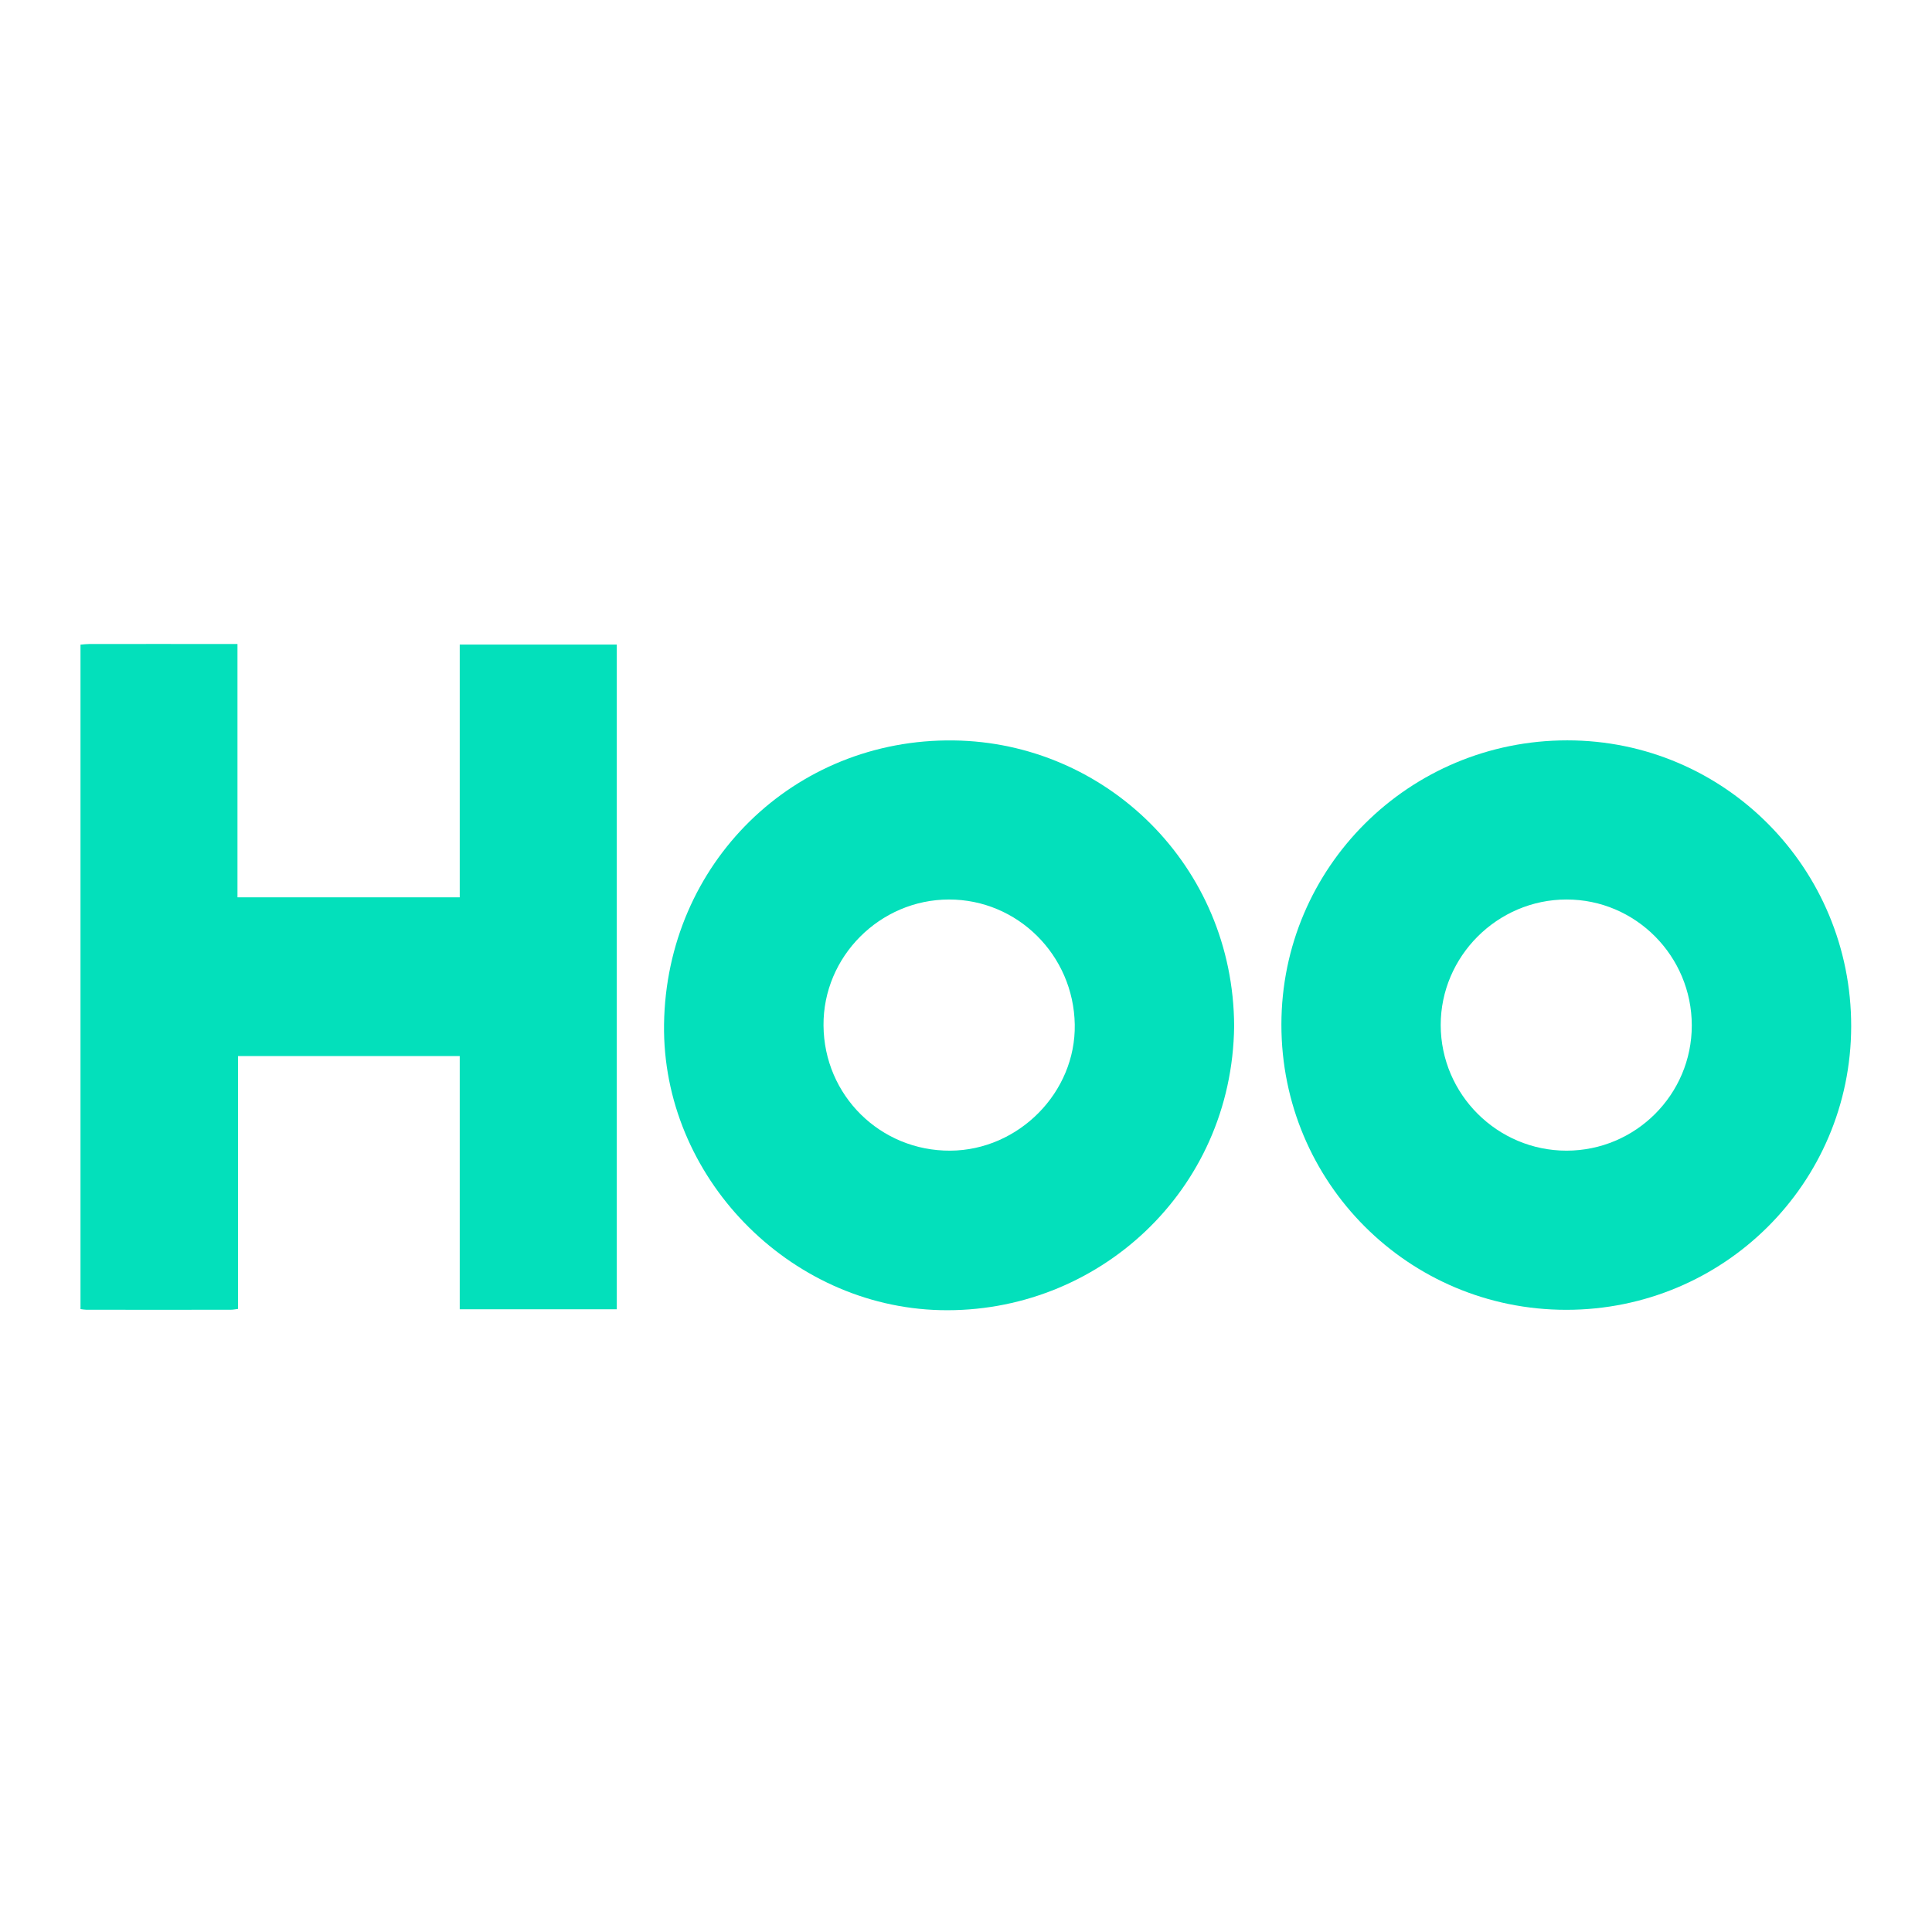 <svg
  width="24"
  height="24"
  viewBox="0 0 24 24"
  fill="none"
  xmlns="http://www.w3.org/2000/svg"
>
  <g clip-path="url(#clip0_6628_171354)">
    <path
      d="M1 8.008C1.038 8.005 1.075 8 1.112 8C1.683 7.999 2.254 8 2.825 8C2.863 8 2.9 8 2.95 8C2.95 9.052 2.95 10.095 2.95 11.147C3.875 11.147 4.787 11.147 5.711 11.147C5.711 10.101 5.711 9.057 5.711 8.007C6.367 8.007 7.011 8.007 7.662 8.007C7.662 10.761 7.662 13.51 7.662 16.264C7.011 16.264 6.367 16.264 5.711 16.264C5.711 15.213 5.711 14.169 5.711 13.119C4.789 13.119 3.879 13.119 2.957 13.119C2.957 14.168 2.957 15.211 2.957 16.26C2.92 16.265 2.893 16.27 2.867 16.27C2.268 16.271 1.67 16.271 1.071 16.27C1.048 16.27 1.024 16.265 1 16.262C1 13.511 1 10.759 1 8.008Z"
      fill="#03E0BB"
    />
    <path
      d="M19.457 16.271C17.497 16.271 15.917 14.689 15.918 12.728C15.919 10.774 17.506 9.196 19.47 9.197C21.423 9.197 22.999 10.786 22.996 12.751C22.992 14.7 21.412 16.271 19.457 16.271ZM21.016 12.739C21.016 11.876 20.318 11.173 19.46 11.174C18.602 11.174 17.896 11.879 17.897 12.735C17.899 13.595 18.601 14.294 19.461 14.294C20.319 14.293 21.016 13.596 21.016 12.739Z"
      fill="#03E0BB"
    />
    <path
      d="M15.331 12.746C15.307 14.802 13.623 16.322 11.68 16.275C9.798 16.229 8.223 14.616 8.249 12.724C8.277 10.727 9.861 9.172 11.847 9.198C13.735 9.222 15.322 10.751 15.331 12.746ZM10.23 12.739C10.236 13.608 10.936 14.299 11.805 14.294C12.655 14.289 13.366 13.569 13.351 12.726C13.336 11.864 12.64 11.173 11.788 11.174C10.93 11.175 10.223 11.884 10.23 12.739Z"
      fill="#03E0BB"
    />
  </g>
  <defs>
    <clipPath id="clip0_6628_171354">
      <rect
        width="22"
        height="8.276"
        fill="white"
        transform="translate(1 8)"
      />
    </clipPath>
  </defs>
</svg>
